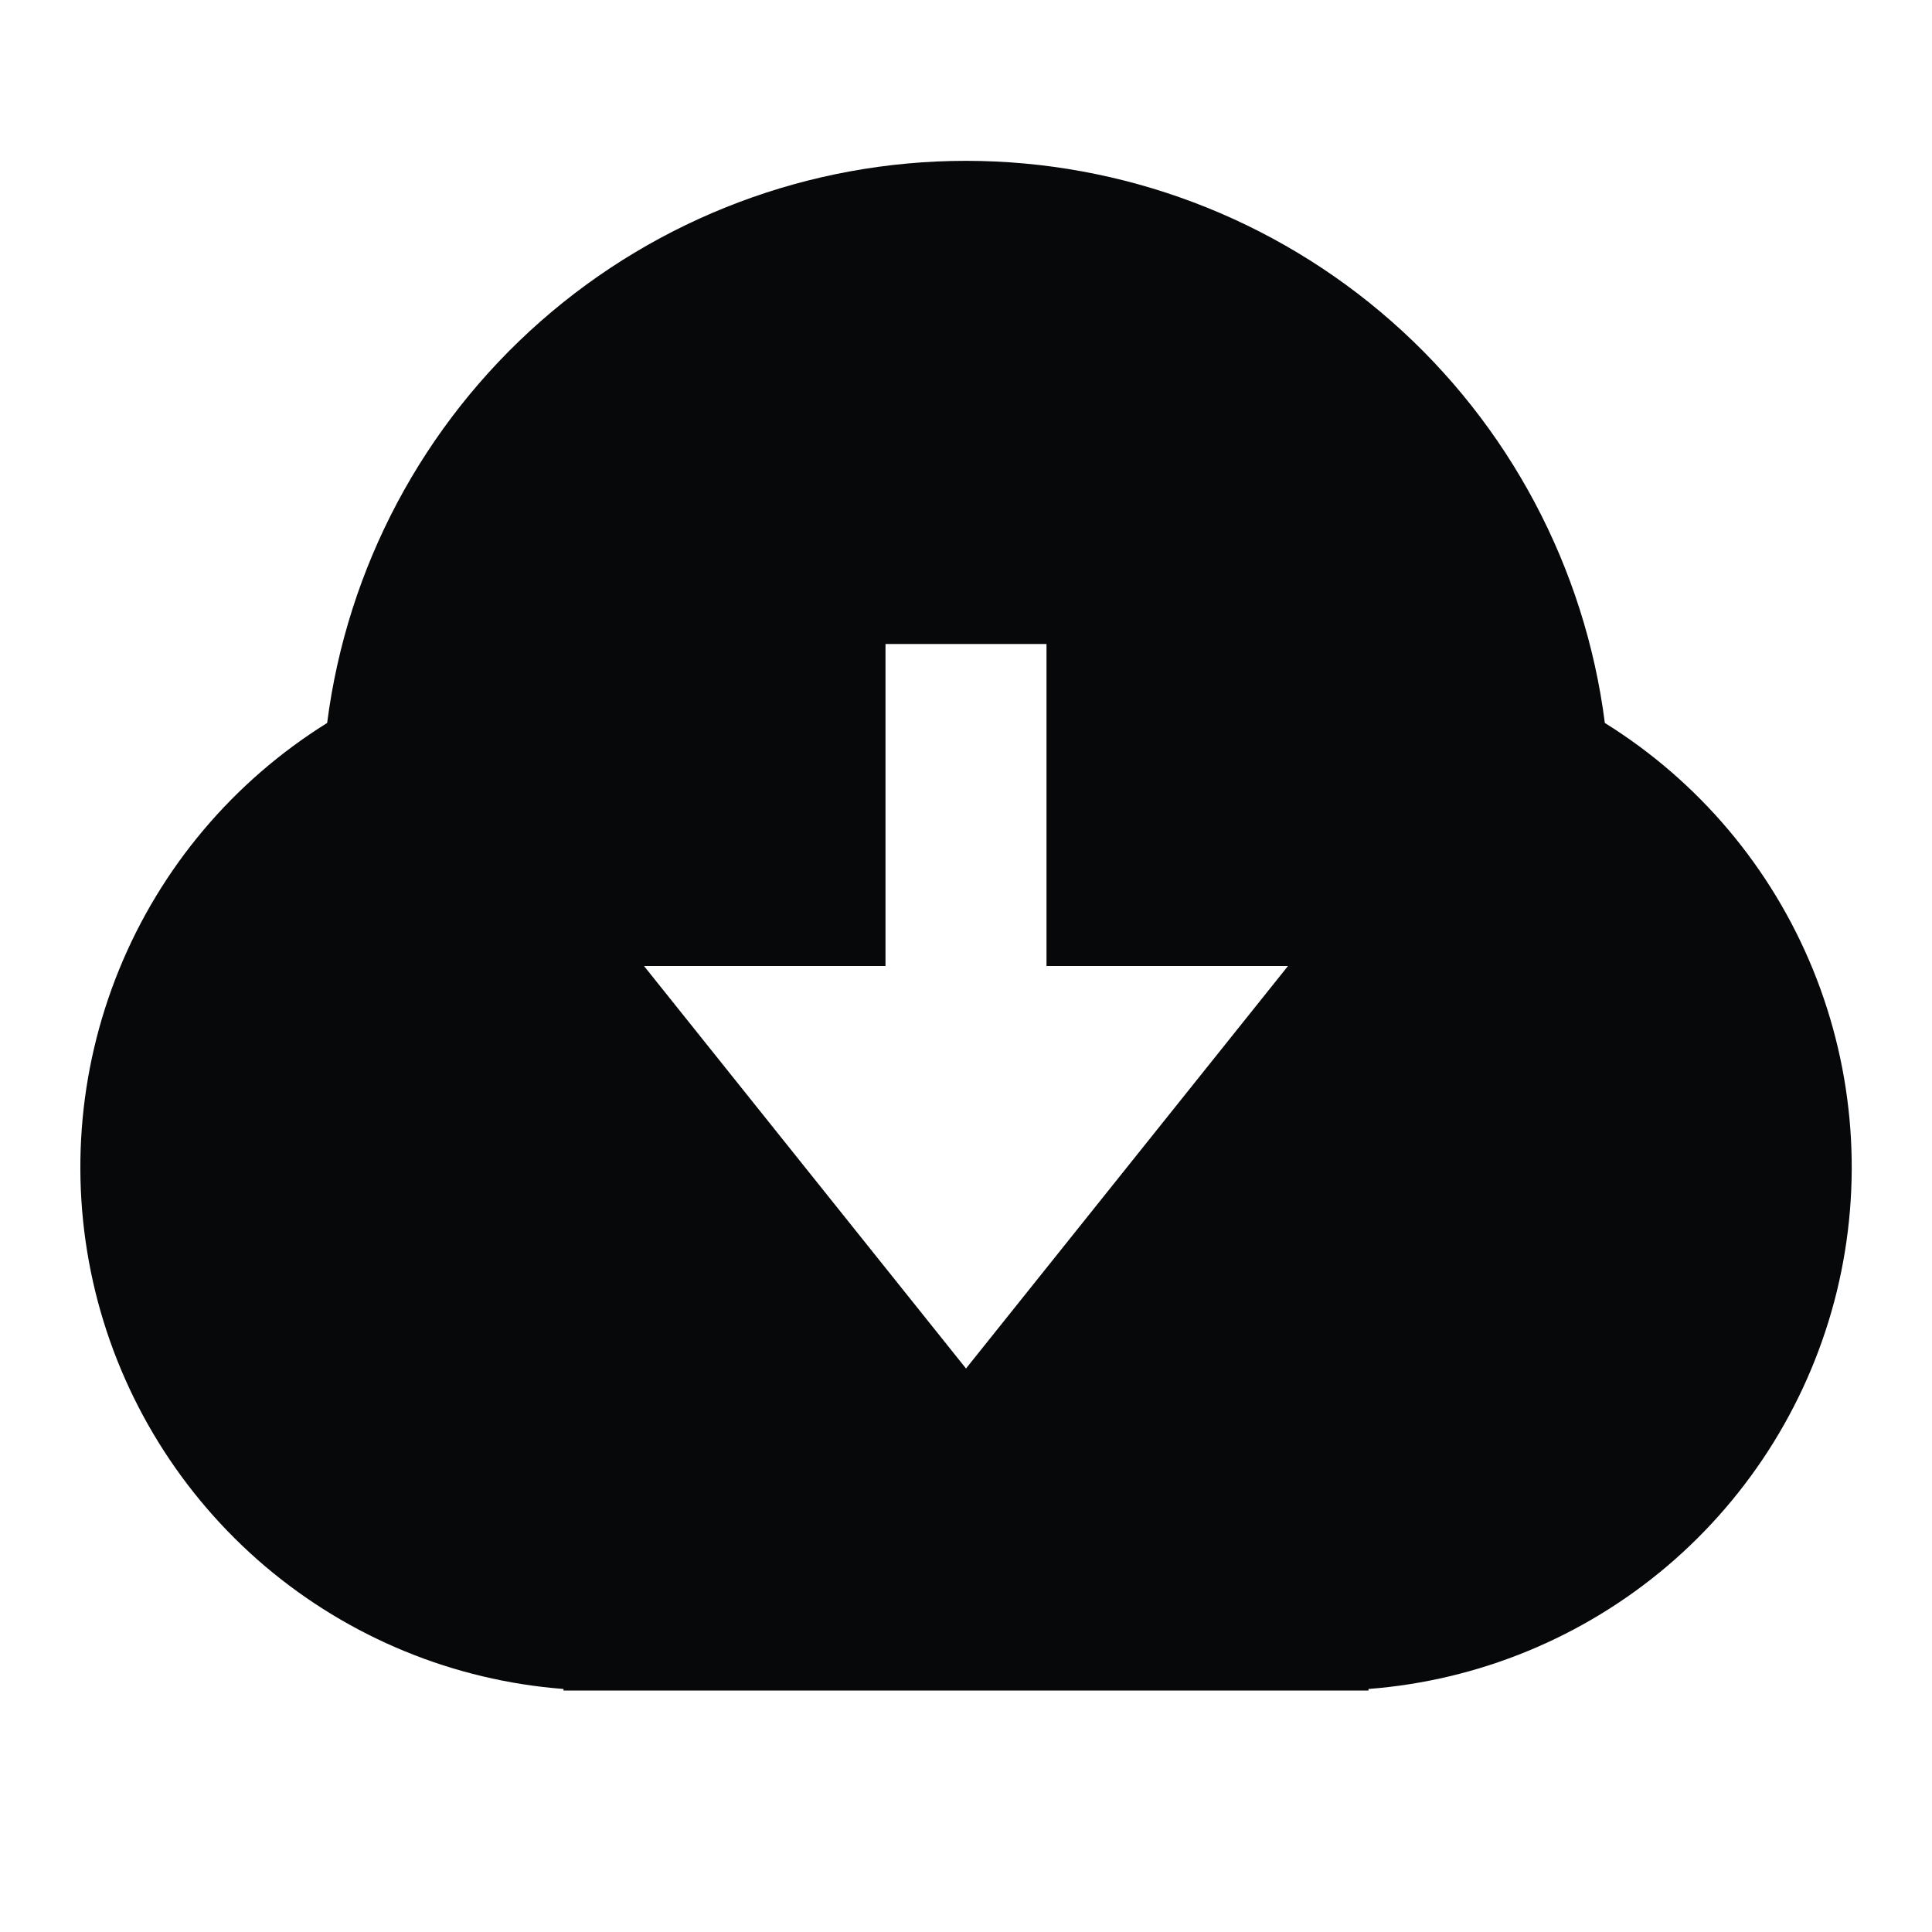 <svg width="24" height="24" viewBox="0 0 24 24" fill="none" xmlns="http://www.w3.org/2000/svg">
<path d="M7 20.981C5.634 20.876 4.337 20.342 3.292 19.456C2.248 18.569 1.51 17.376 1.184 16.045C0.859 14.714 0.962 13.315 1.479 12.046C1.996 10.777 2.901 9.705 4.064 8.981C4.312 7.051 5.254 5.278 6.715 3.992C8.176 2.707 10.055 1.998 12 1.998C13.946 1.998 15.825 2.707 17.286 3.992C18.747 5.278 19.689 7.051 19.936 8.981C21.1 9.705 22.005 10.777 22.522 12.046C23.039 13.315 23.142 14.714 22.817 16.045C22.491 17.376 21.753 18.569 20.709 19.456C19.664 20.342 18.366 20.876 17 20.981V21H7V20.981ZM13 12V8H11V12H8L12 17L16 12H13Z" fill="#07080A"/>
</svg>
